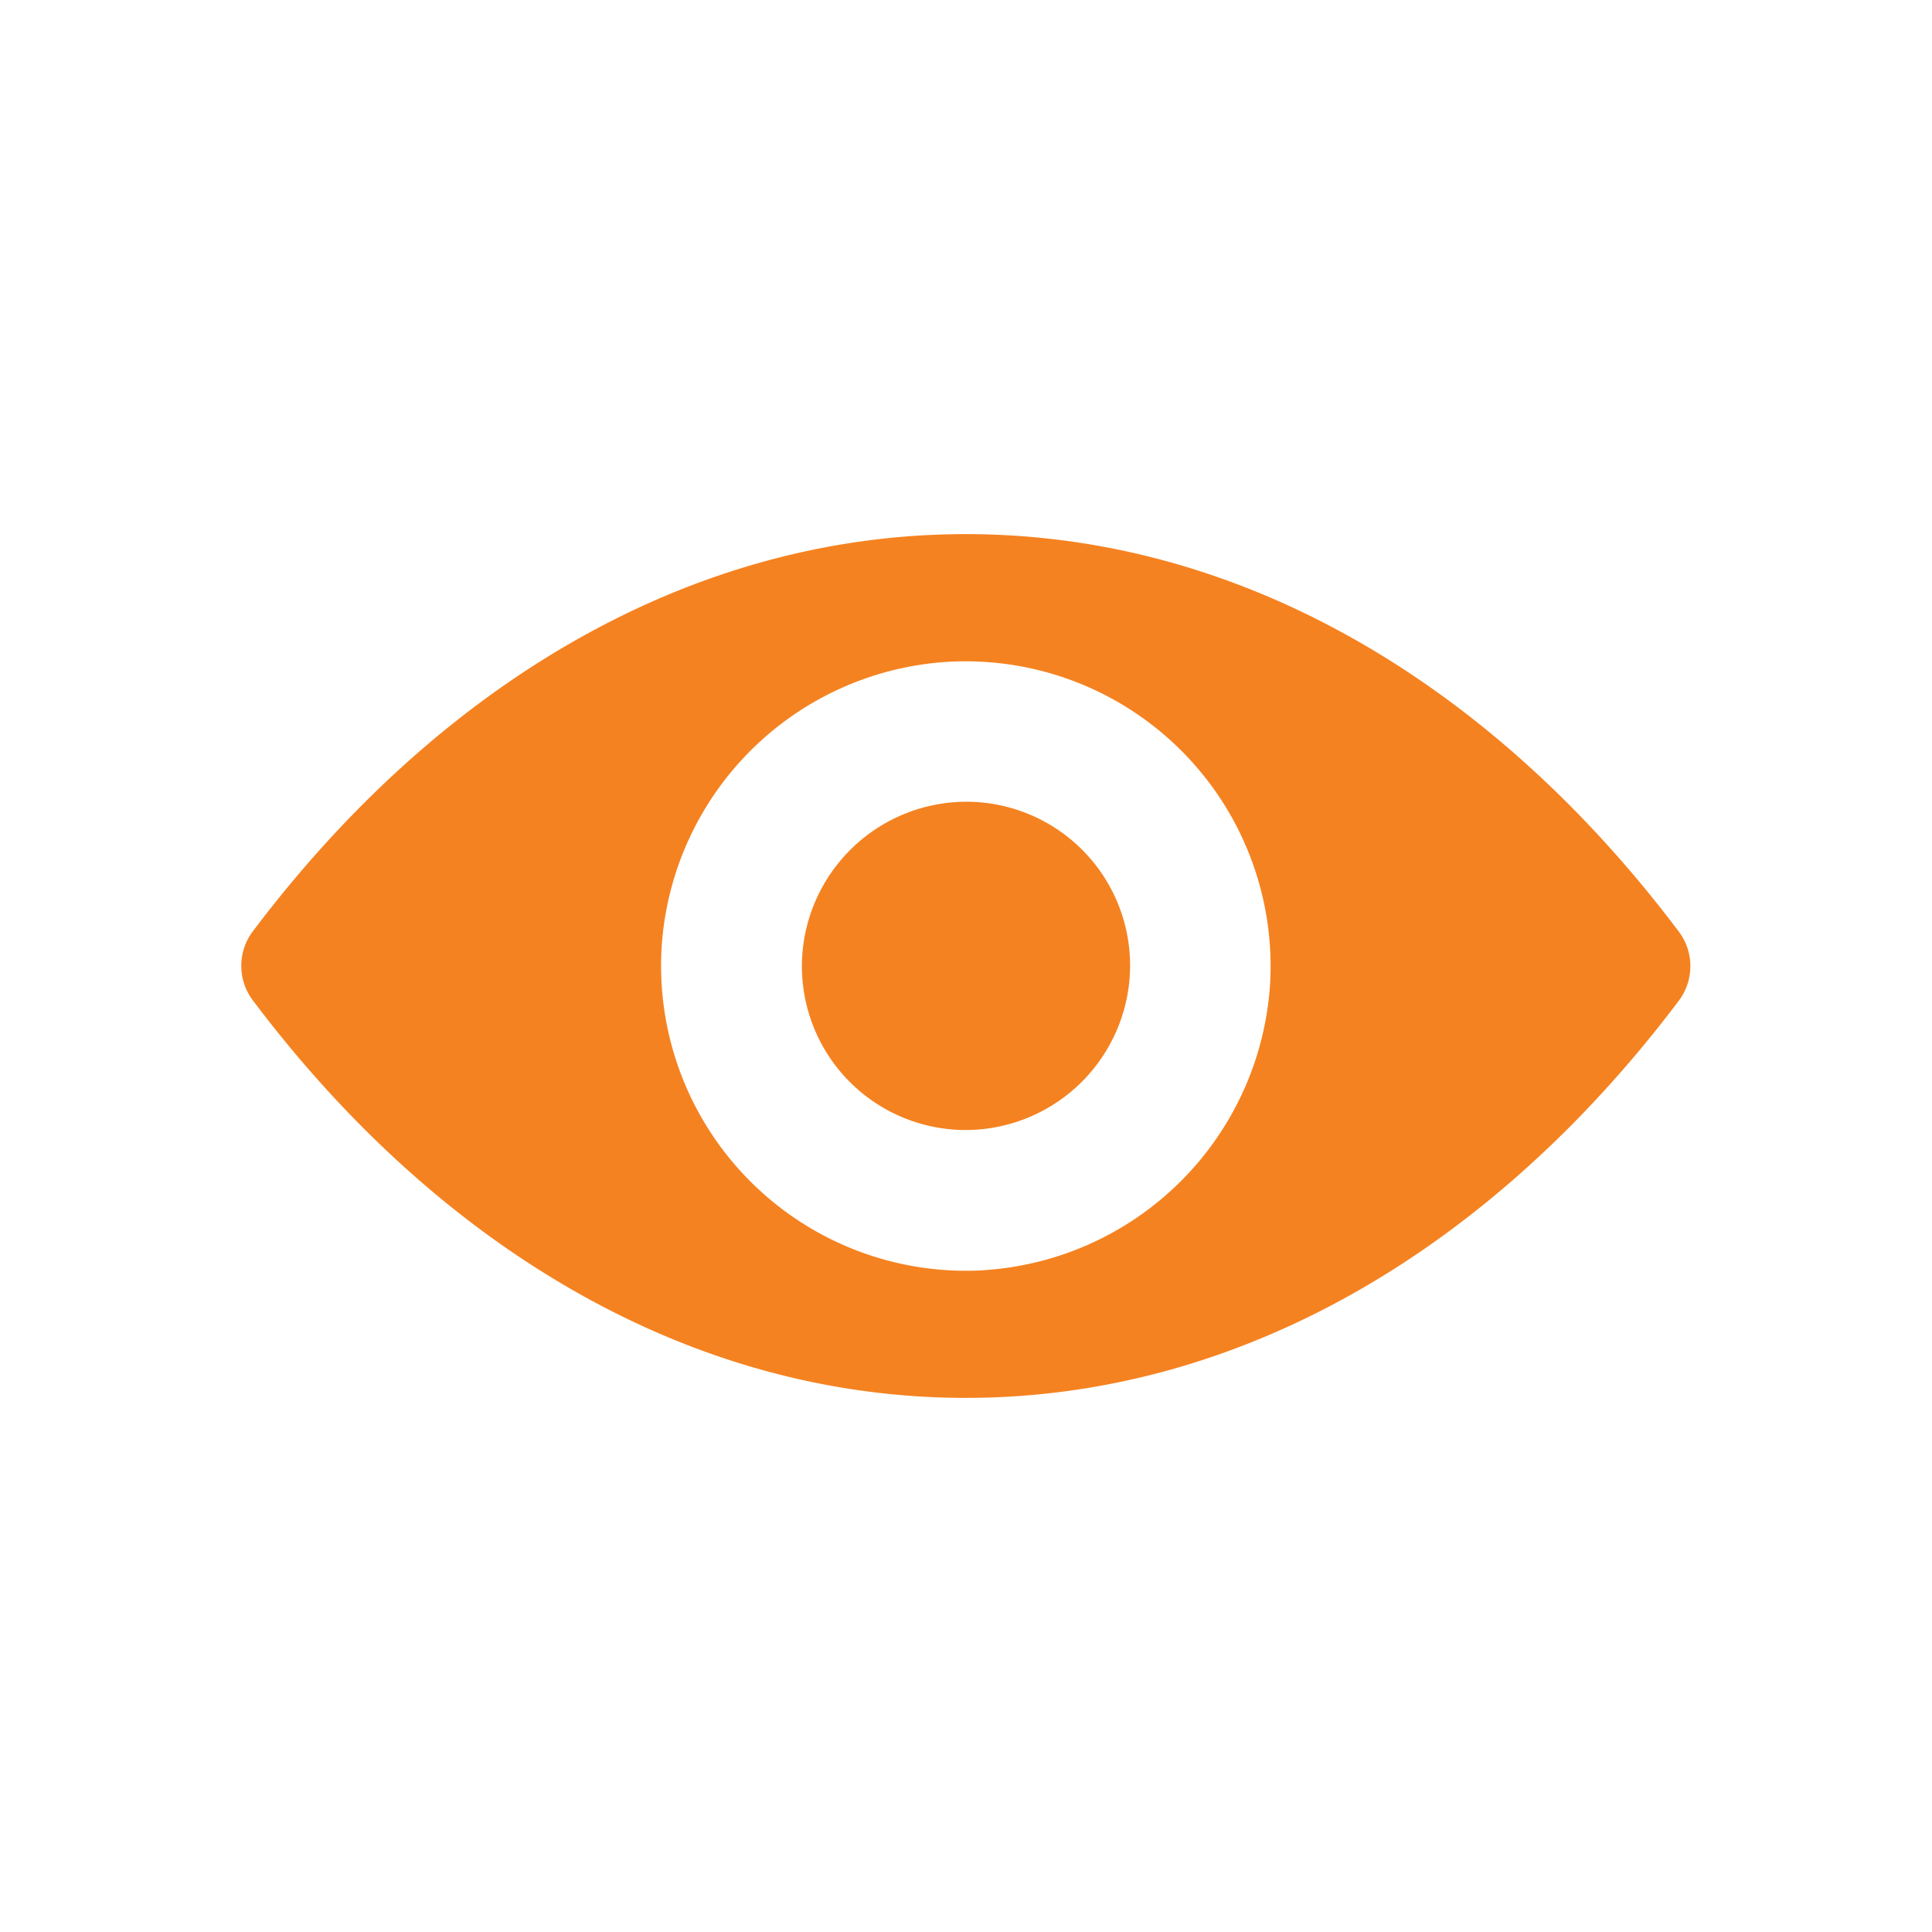 <svg width="24" height="24" viewBox="0 0 24 24" fill="none" xmlns="http://www.w3.org/2000/svg"><path d="M11.998 6.635c-3.439 0-6.558 1.882-8.86 4.938a.712.712 0 000 .85c2.302 3.06 5.421 4.942 8.86 4.942 3.44 0 6.558-1.882 8.86-4.938a.713.713 0 000-.85c-2.302-3.06-5.42-4.942-8.86-4.942zm.247 9.143a3.788 3.788 0 01-4.025-4.025 3.794 3.794 0 013.531-3.53 3.788 3.788 0 014.025 4.024 3.806 3.806 0 01-3.531 3.53zm-.114-1.745a2.035 2.035 0 01-2.165-2.166 2.047 2.047 0 011.903-1.903 2.035 2.035 0 012.165 2.165 2.047 2.047 0 01-1.903 1.904z" fill="#F58220"/></svg>